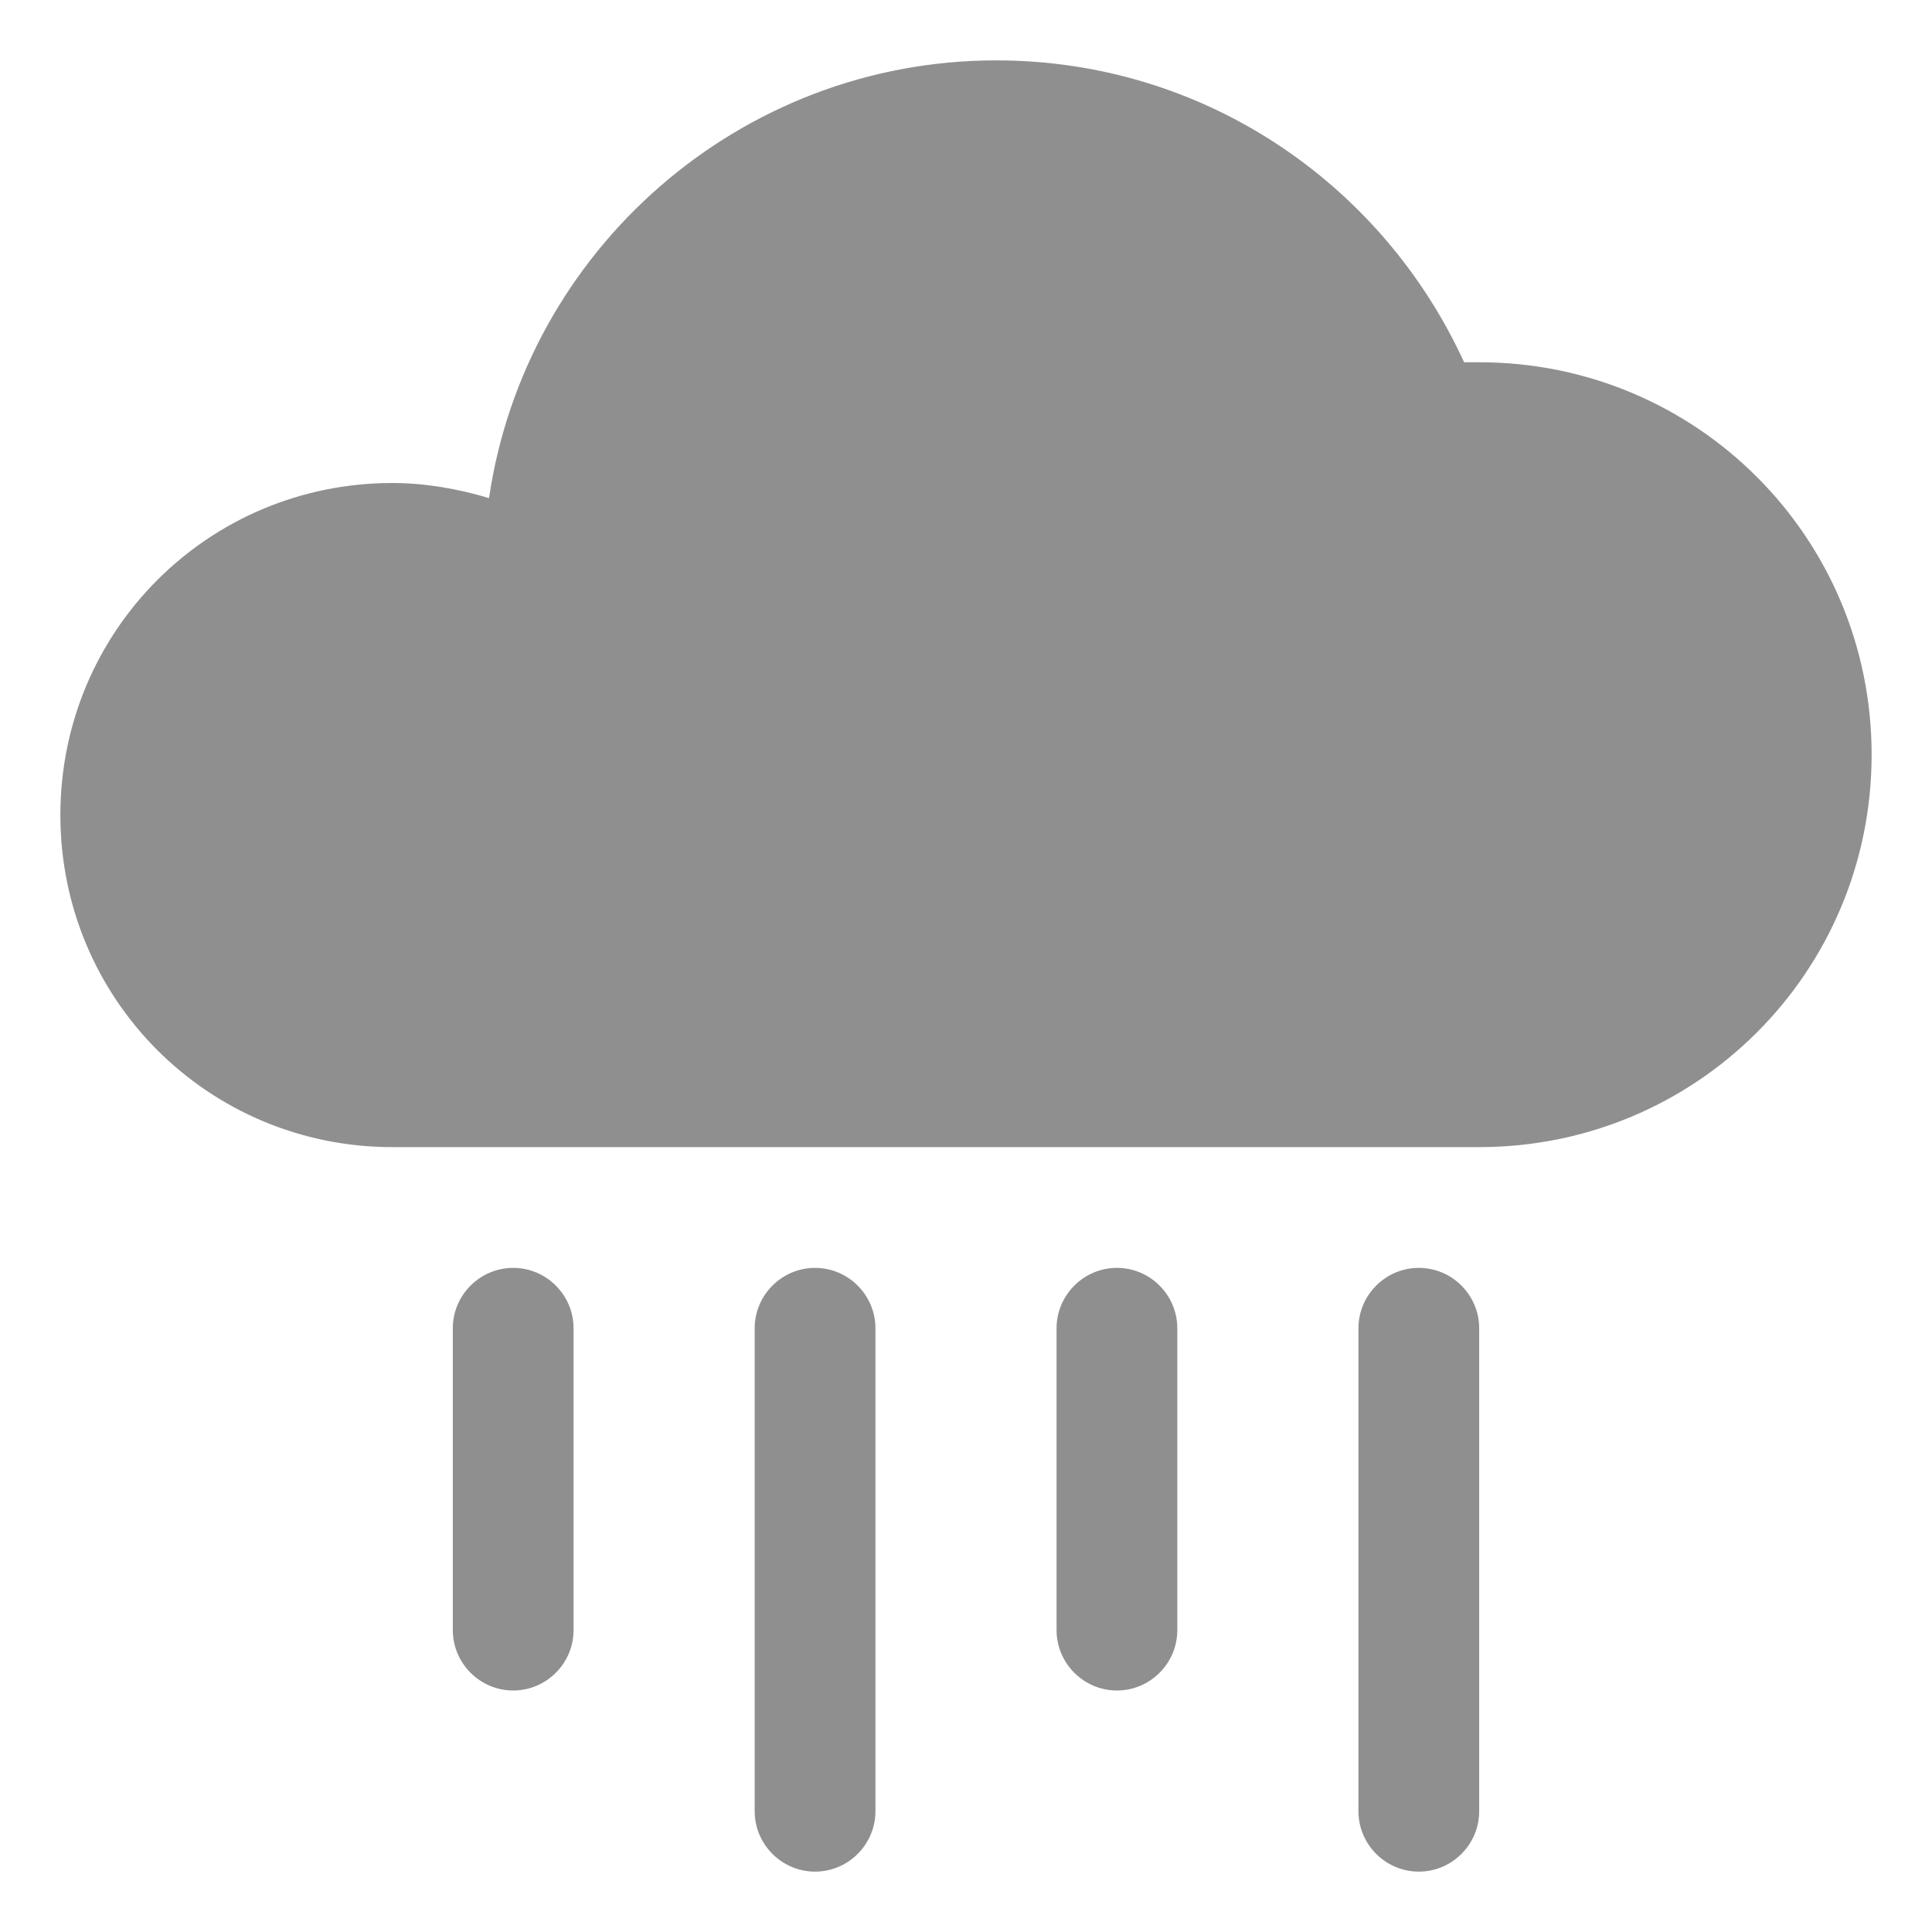 <?xml version="1.0" encoding="utf-8"?>
<!-- Generator: Adobe Illustrator 19.1.0, SVG Export Plug-In . SVG Version: 6.00 Build 0)  -->
<svg version="1.1" id="Layer_3" xmlns="http://www.w3.org/2000/svg" xmlns:xlink="http://www.w3.org/1999/xlink" x="0px" y="0px"
	 viewBox="0 0 64 64" style="enable-background:new 0 0 64 64;" xml:space="preserve">
<style type="text/css">
	.st0{opacity:0.5;}
	.st1{fill:#202020;}
	.st2{opacity:0.5;fill:#202020;}
</style>
<g class="st0">
	<path class="st1" d="M49,12c-0.2,0-0.3,0-0.5,0C45.8,6.1,39.9,2,33,2c-8.5,0-15.6,6.3-16.8,14.5c-1-0.3-2.1-0.5-3.2-0.5
		C6.9,16,2,20.9,2,27c0,6.1,4.9,11,11,11h35.9c0,0,0.1,0,0.1,0c7.2,0,13-5.8,13-13C62,17.8,56.2,12,49,12z"/>
	<path class="st1" d="M47,42c-1.1,0-2,0.9-2,2v16c0,1.1,0.9,2,2,2c1.1,0,2-0.9,2-2V44C49,42.9,48.1,42,47,42z"/>
	<path class="st1" d="M37,42c-1.1,0-2,0.9-2,2v10c0,1.1,0.9,2,2,2c1.1,0,2-0.9,2-2V44C39,42.9,38.1,42,37,42z"/>
	<path class="st1" d="M27,42c-1.1,0-2,0.9-2,2v16c0,1.1,0.9,2,2,2c1.1,0,2-0.9,2-2V44C29,42.9,28.1,42,27,42z"/>
	<path class="st1" d="M17,42c-1.1,0-2,0.9-2,2v10c0,1.1,0.9,2,2,2c1.1,0,2-0.9,2-2V44C19,42.9,18.1,42,17,42z"/>
</g>
</svg>
